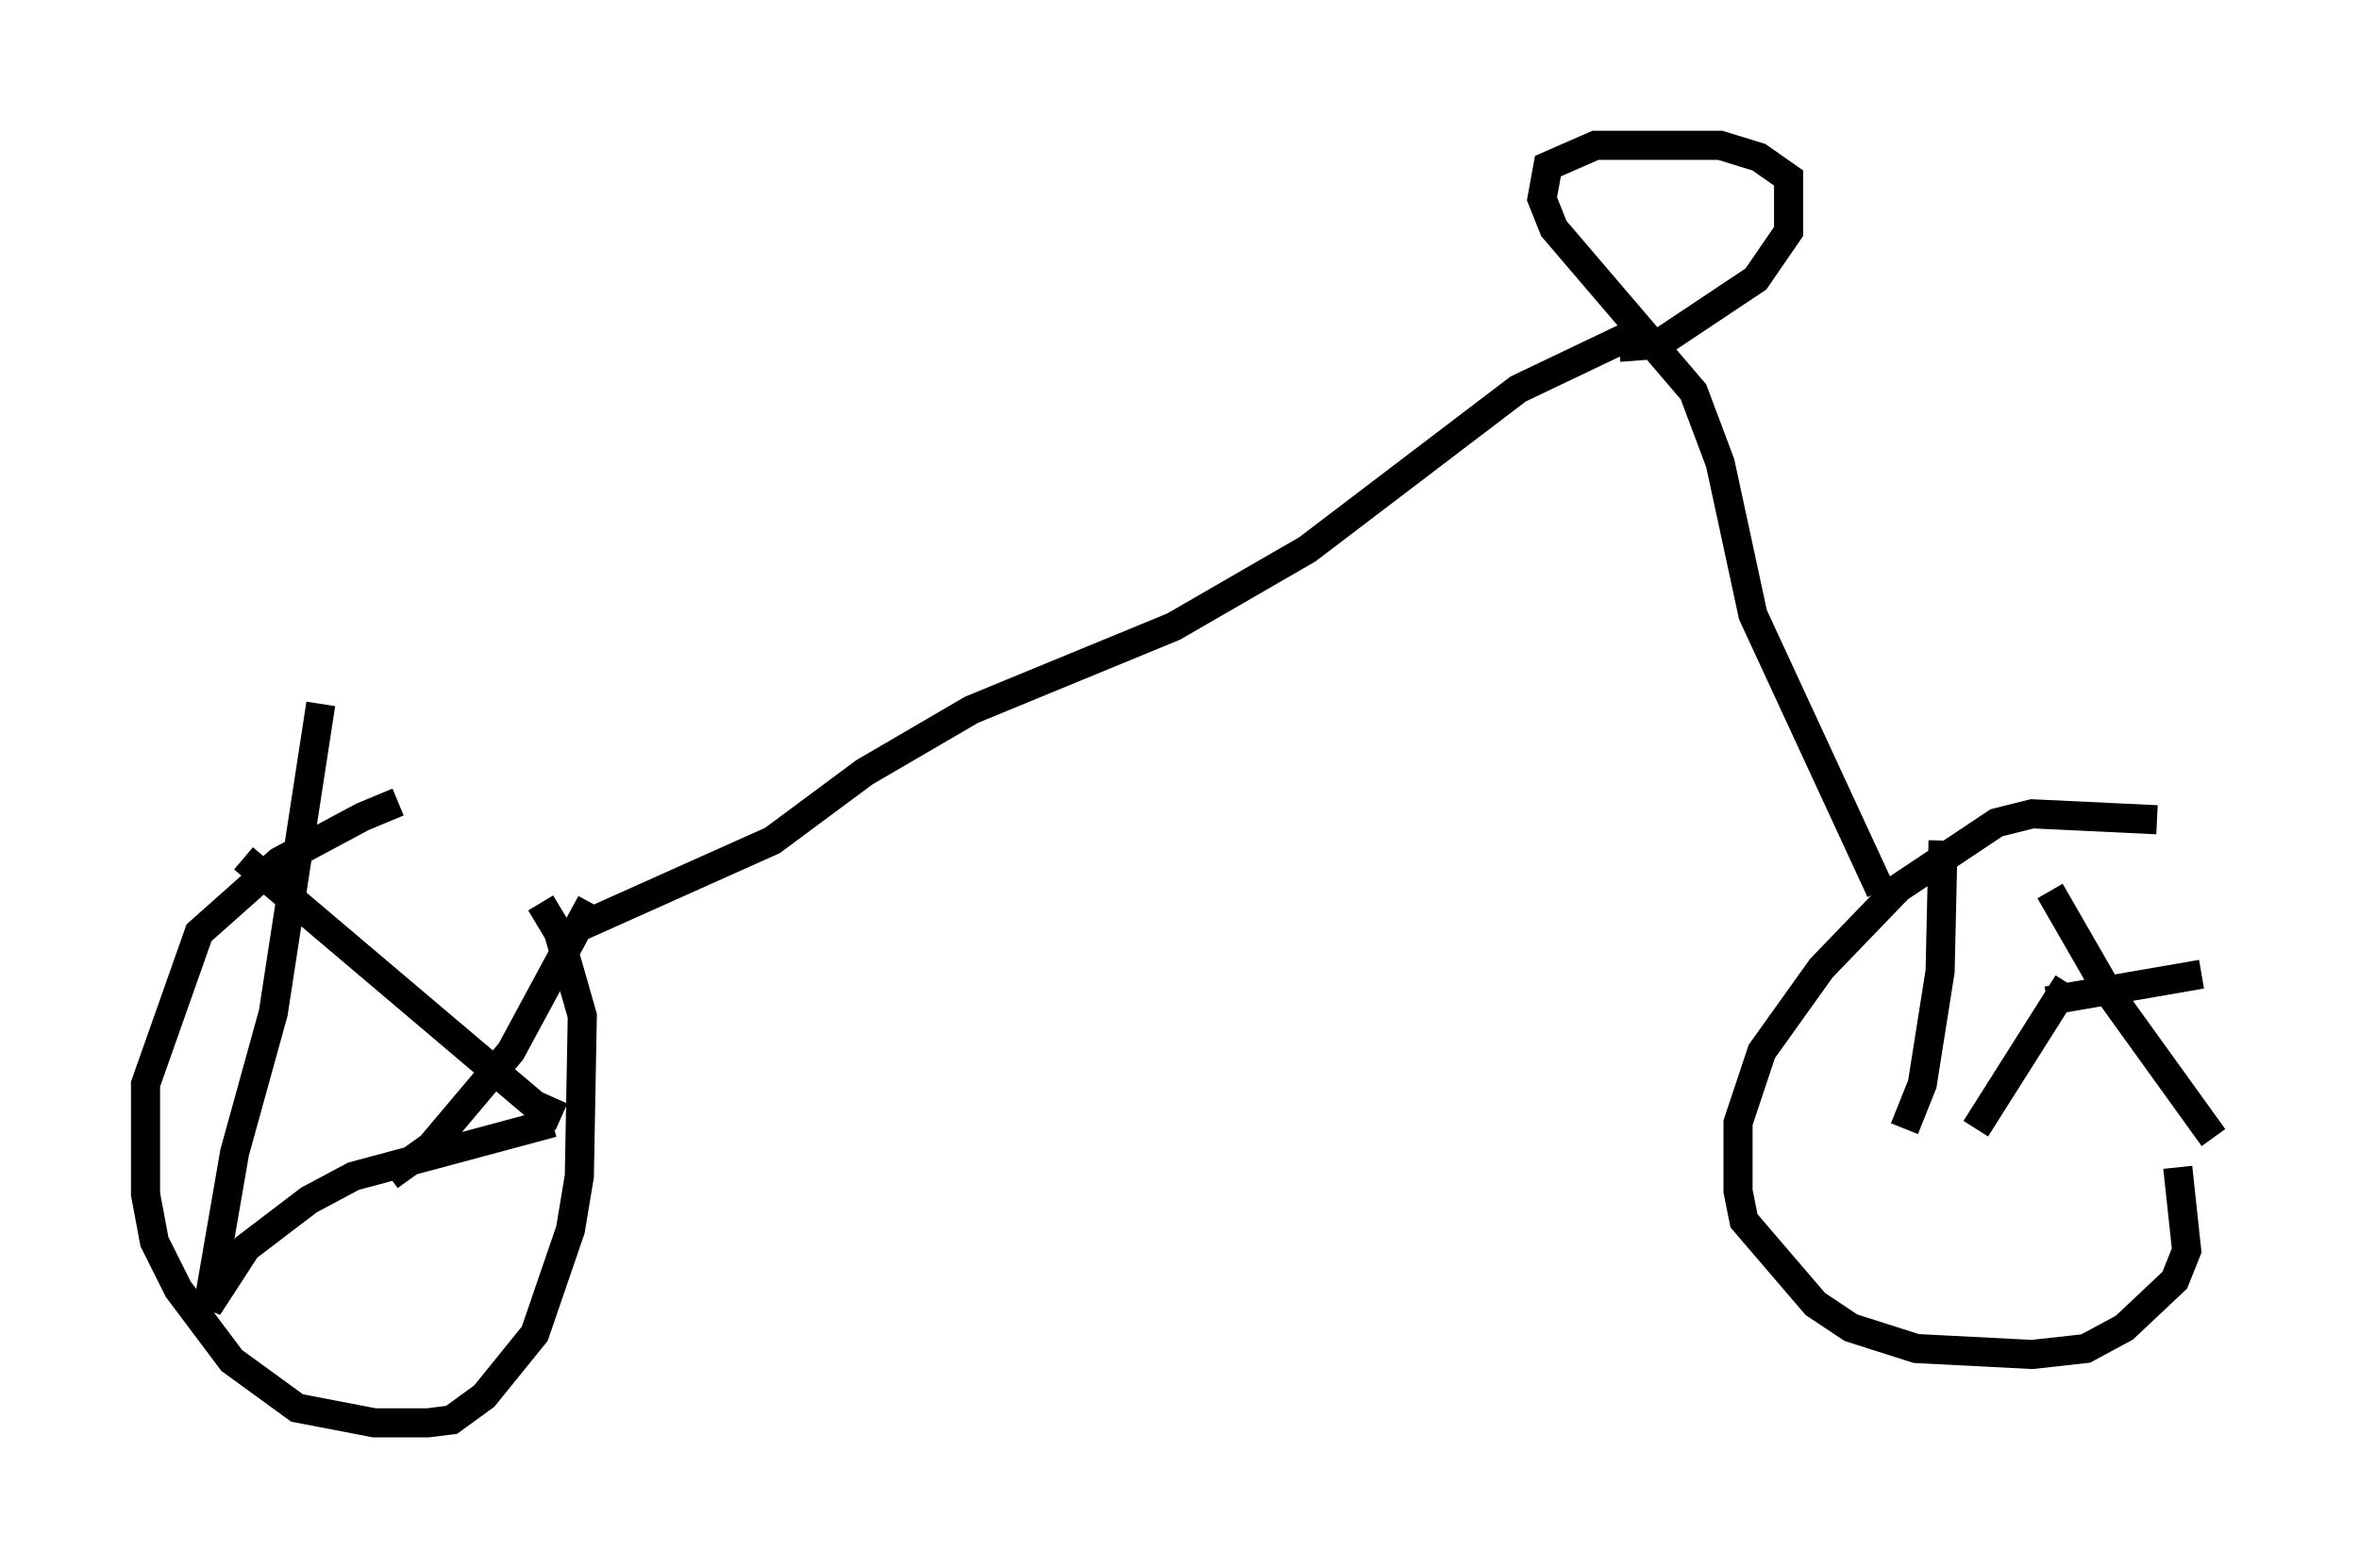 <?xml version="1.0" encoding="utf-8" ?>
<svg baseProfile="full" height="53.896" version="1.1" width="81.051" xmlns="http://www.w3.org/2000/svg" xmlns:ev="http://www.w3.org/2001/xml-events" xmlns:xlink="http://www.w3.org/1999/xlink"><defs /><rect fill="white" height="53.896" width="81.051" x="0" y="0" /><path d="M16.842, 27.459 m-3.165, 0.102 l-1.225, 0.51 -2.858, 1.531 l-2.756, 2.45 -1.838, 5.206 l0.0, 3.777 0.306, 1.633 l0.817, 1.633 1.838, 2.45 l2.246, 1.633 2.654, 0.51 l1.838, 0.0 0.817, -0.102 l1.123, -0.817 1.735, -2.144 l1.225, -3.573 0.306, -1.838 l0.102, -5.513 -0.817, -2.858 l-0.613, -1.021 m55.534, -2.858 l-4.288, -0.204 -1.225, 0.306 l-3.369, 2.246 -2.654, 2.756 l-2.042, 2.858 -0.817, 2.45 l0.0, 2.348 0.204, 1.021 l2.45, 2.858 1.225, 0.817 l2.246, 0.715 3.981, 0.204 l1.838, -0.204 1.327, -0.715 l1.735, -1.633 0.408, -1.021 l-0.306, -2.858 m-66.457, -10.617 l10.004, 8.473 0.919, 0.408 m1.021, -7.35 l-2.756, 5.104 -2.756, 3.267 l-1.429, 1.021 m-2.348, -16.231 l-1.633, 10.617 -1.327, 4.798 l-0.919, 5.308 1.327, -2.042 l2.144, -1.633 1.531, -0.817 l6.84, -1.838 m51.451, -7.963 l1.94, 3.369 3.675, 5.104 m-5.002, -5.308 l-3.165, 5.002 m-1.123, -9.902 l-0.102, 4.492 -0.613, 3.879 l-0.613, 1.531 m4.9, -4.39 l5.308, -0.919 m-55.942, -1.531 l6.84, -3.063 3.165, -2.348 l3.675, -2.144 6.942, -2.858 l4.594, -2.654 7.248, -5.513 l4.492, -2.144 m7.963, 19.396 l-4.39, -9.494 -1.123, -5.206 l-0.919, -2.45 -4.798, -5.615 l-0.408, -1.021 0.204, -1.123 l1.633, -0.715 4.288, 0.0 l1.327, 0.408 1.021, 0.715 l0.0, 1.838 -1.123, 1.633 l-3.369, 2.246 -1.327, 0.102 " fill="none" stroke="black" stroke-width="1" /></svg>